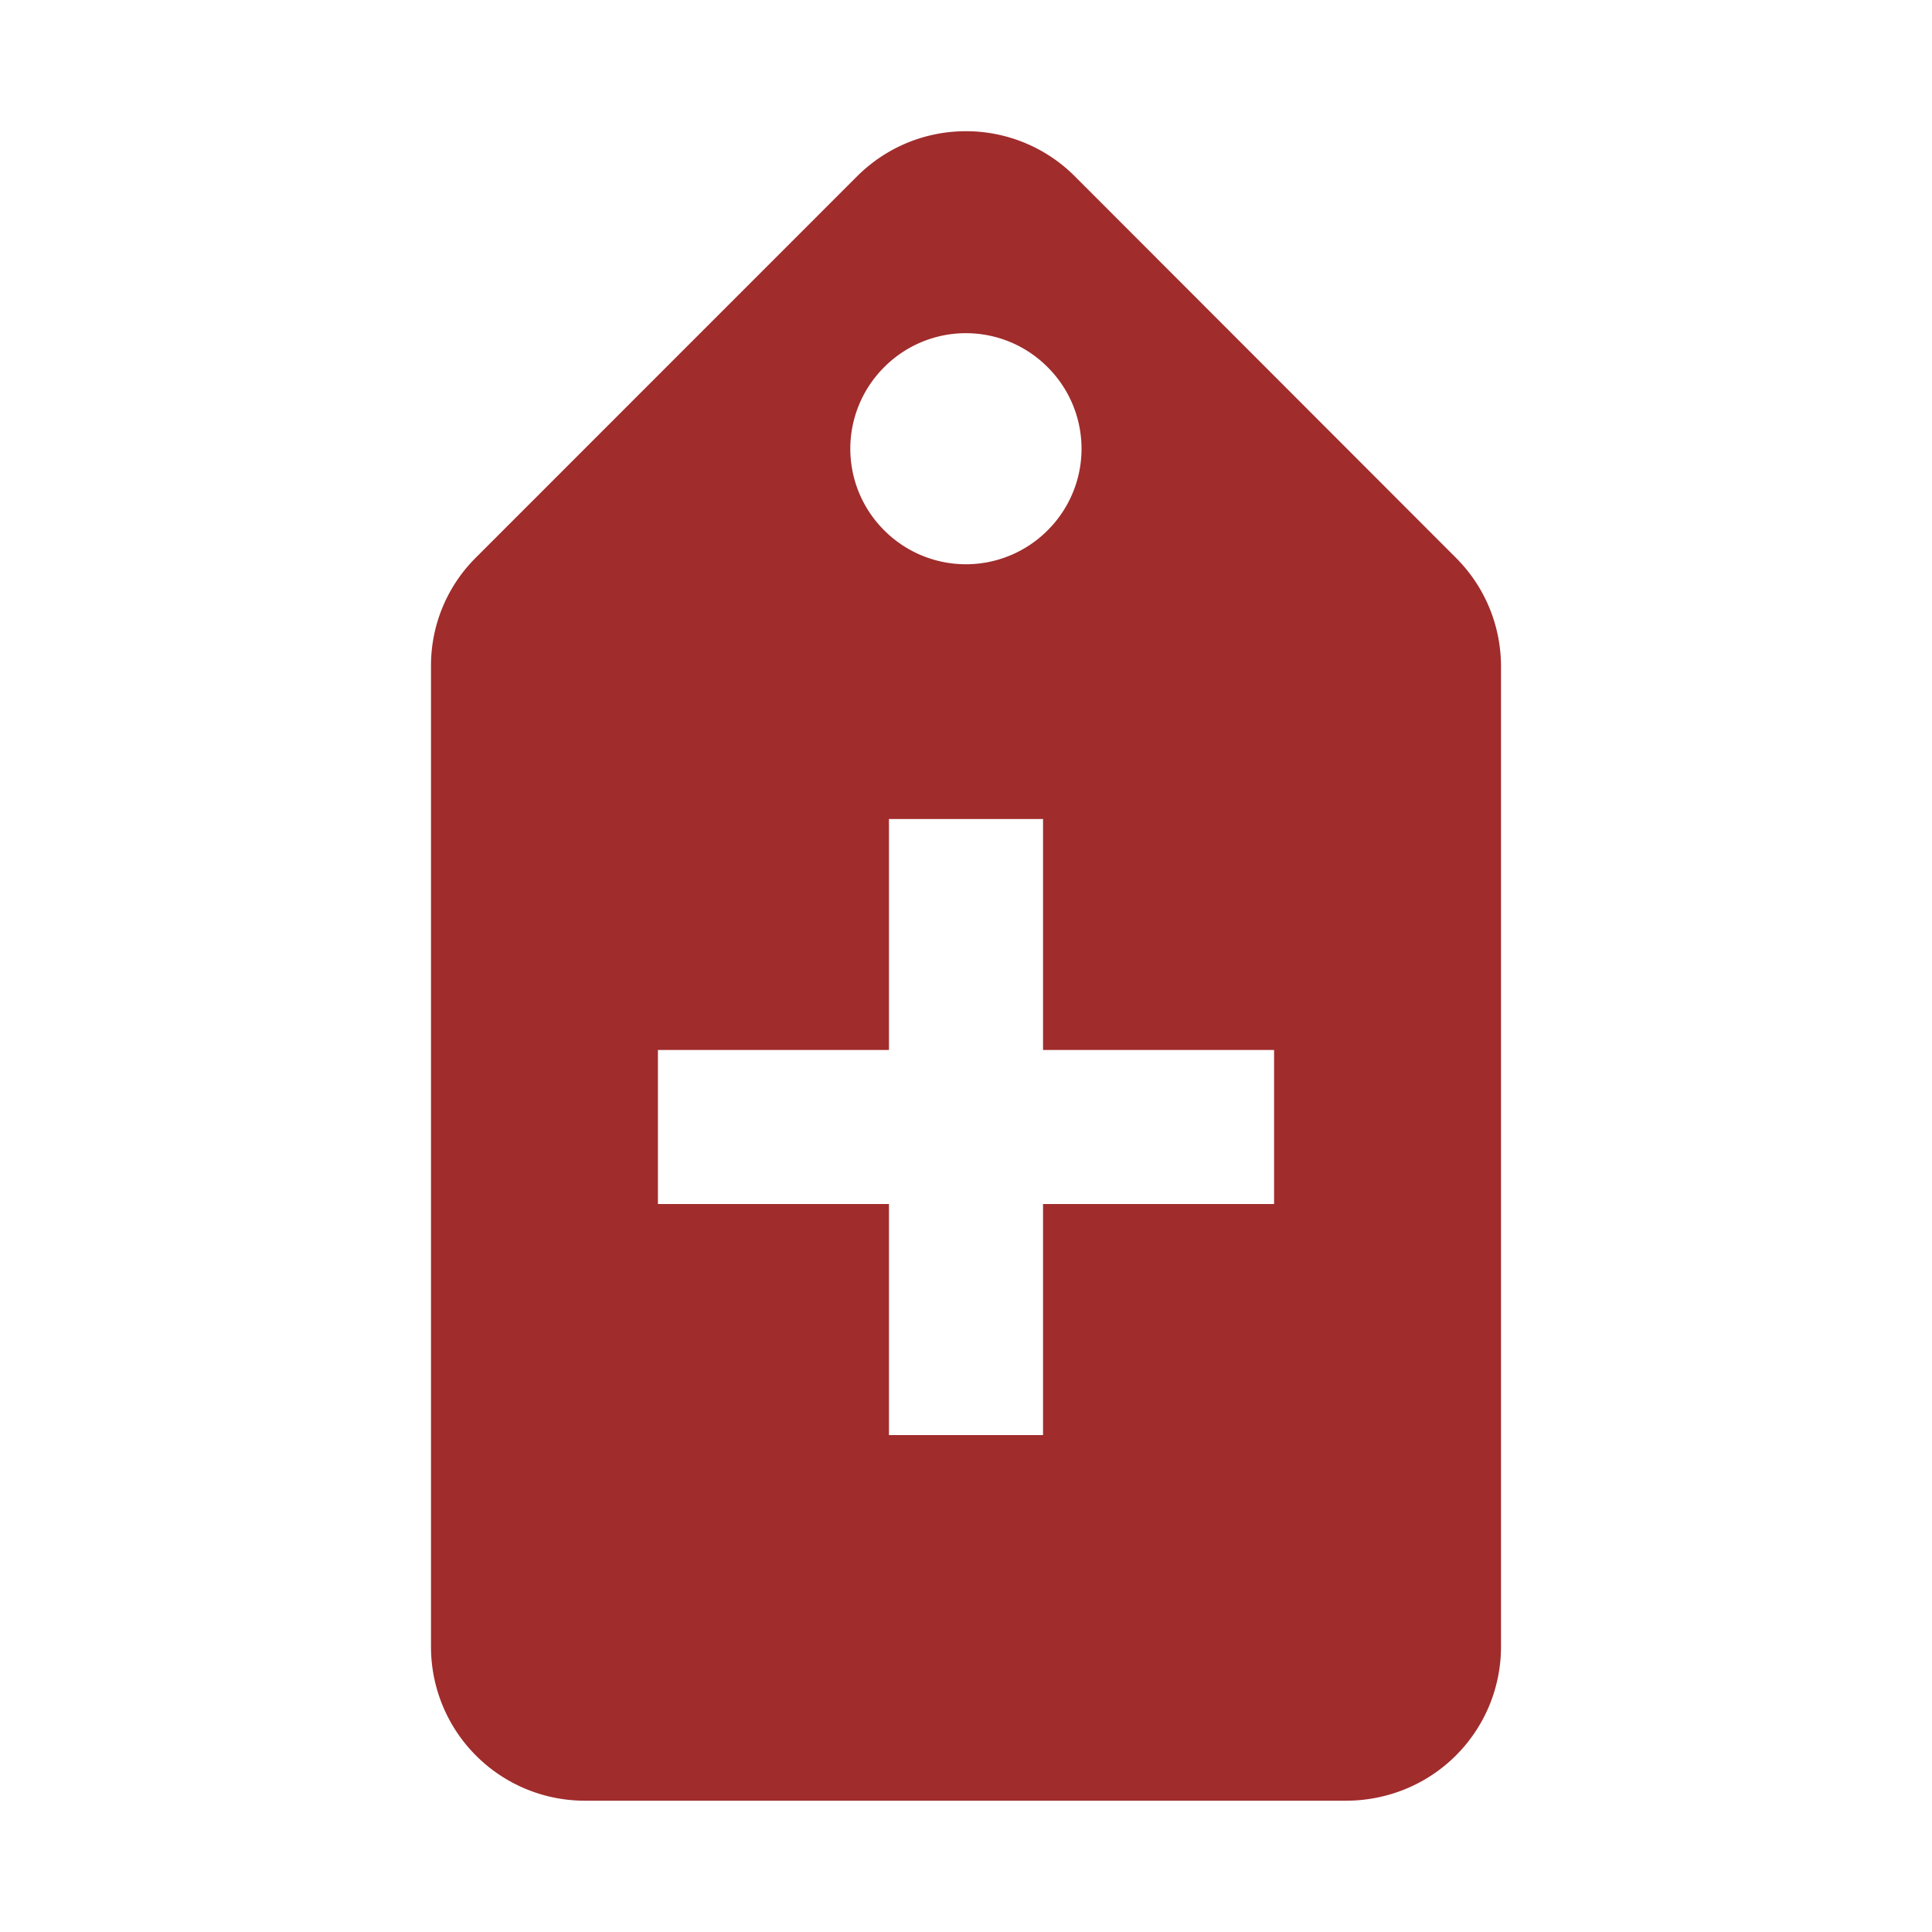 <svg xmlns="http://www.w3.org/2000/svg" width="24" height="24"><path fill="#a02c2c" d="M11.998 1.63c-.49 0-.978.188-1.352.561L5.91 6.928a1.89 1.89 0 0 0-.556 1.355v12.174a1.911 1.911 0 0 0 1.91 1.912h9.468c.49-.003.982-.19 1.354-.562a1.91 1.91 0 0 0 .56-1.36V8.28c0-.487-.185-.976-.56-1.351L13.352 2.19a1.909 1.909 0 0 0-1.354-.56zm0 2.509c.367 0 .735.14 1.016.422a1.43 1.43 0 0 1 0 2.027 1.433 1.433 0 0 1-2.03 0 1.43 1.43 0 0 1 0-2.027 1.43 1.43 0 0 1 1.014-.422zm-.955 6.035h1.914v2.869h2.87v1.914h-2.87v2.87h-1.914v-2.87h-2.87v-1.914h2.87v-2.87z"/></svg>